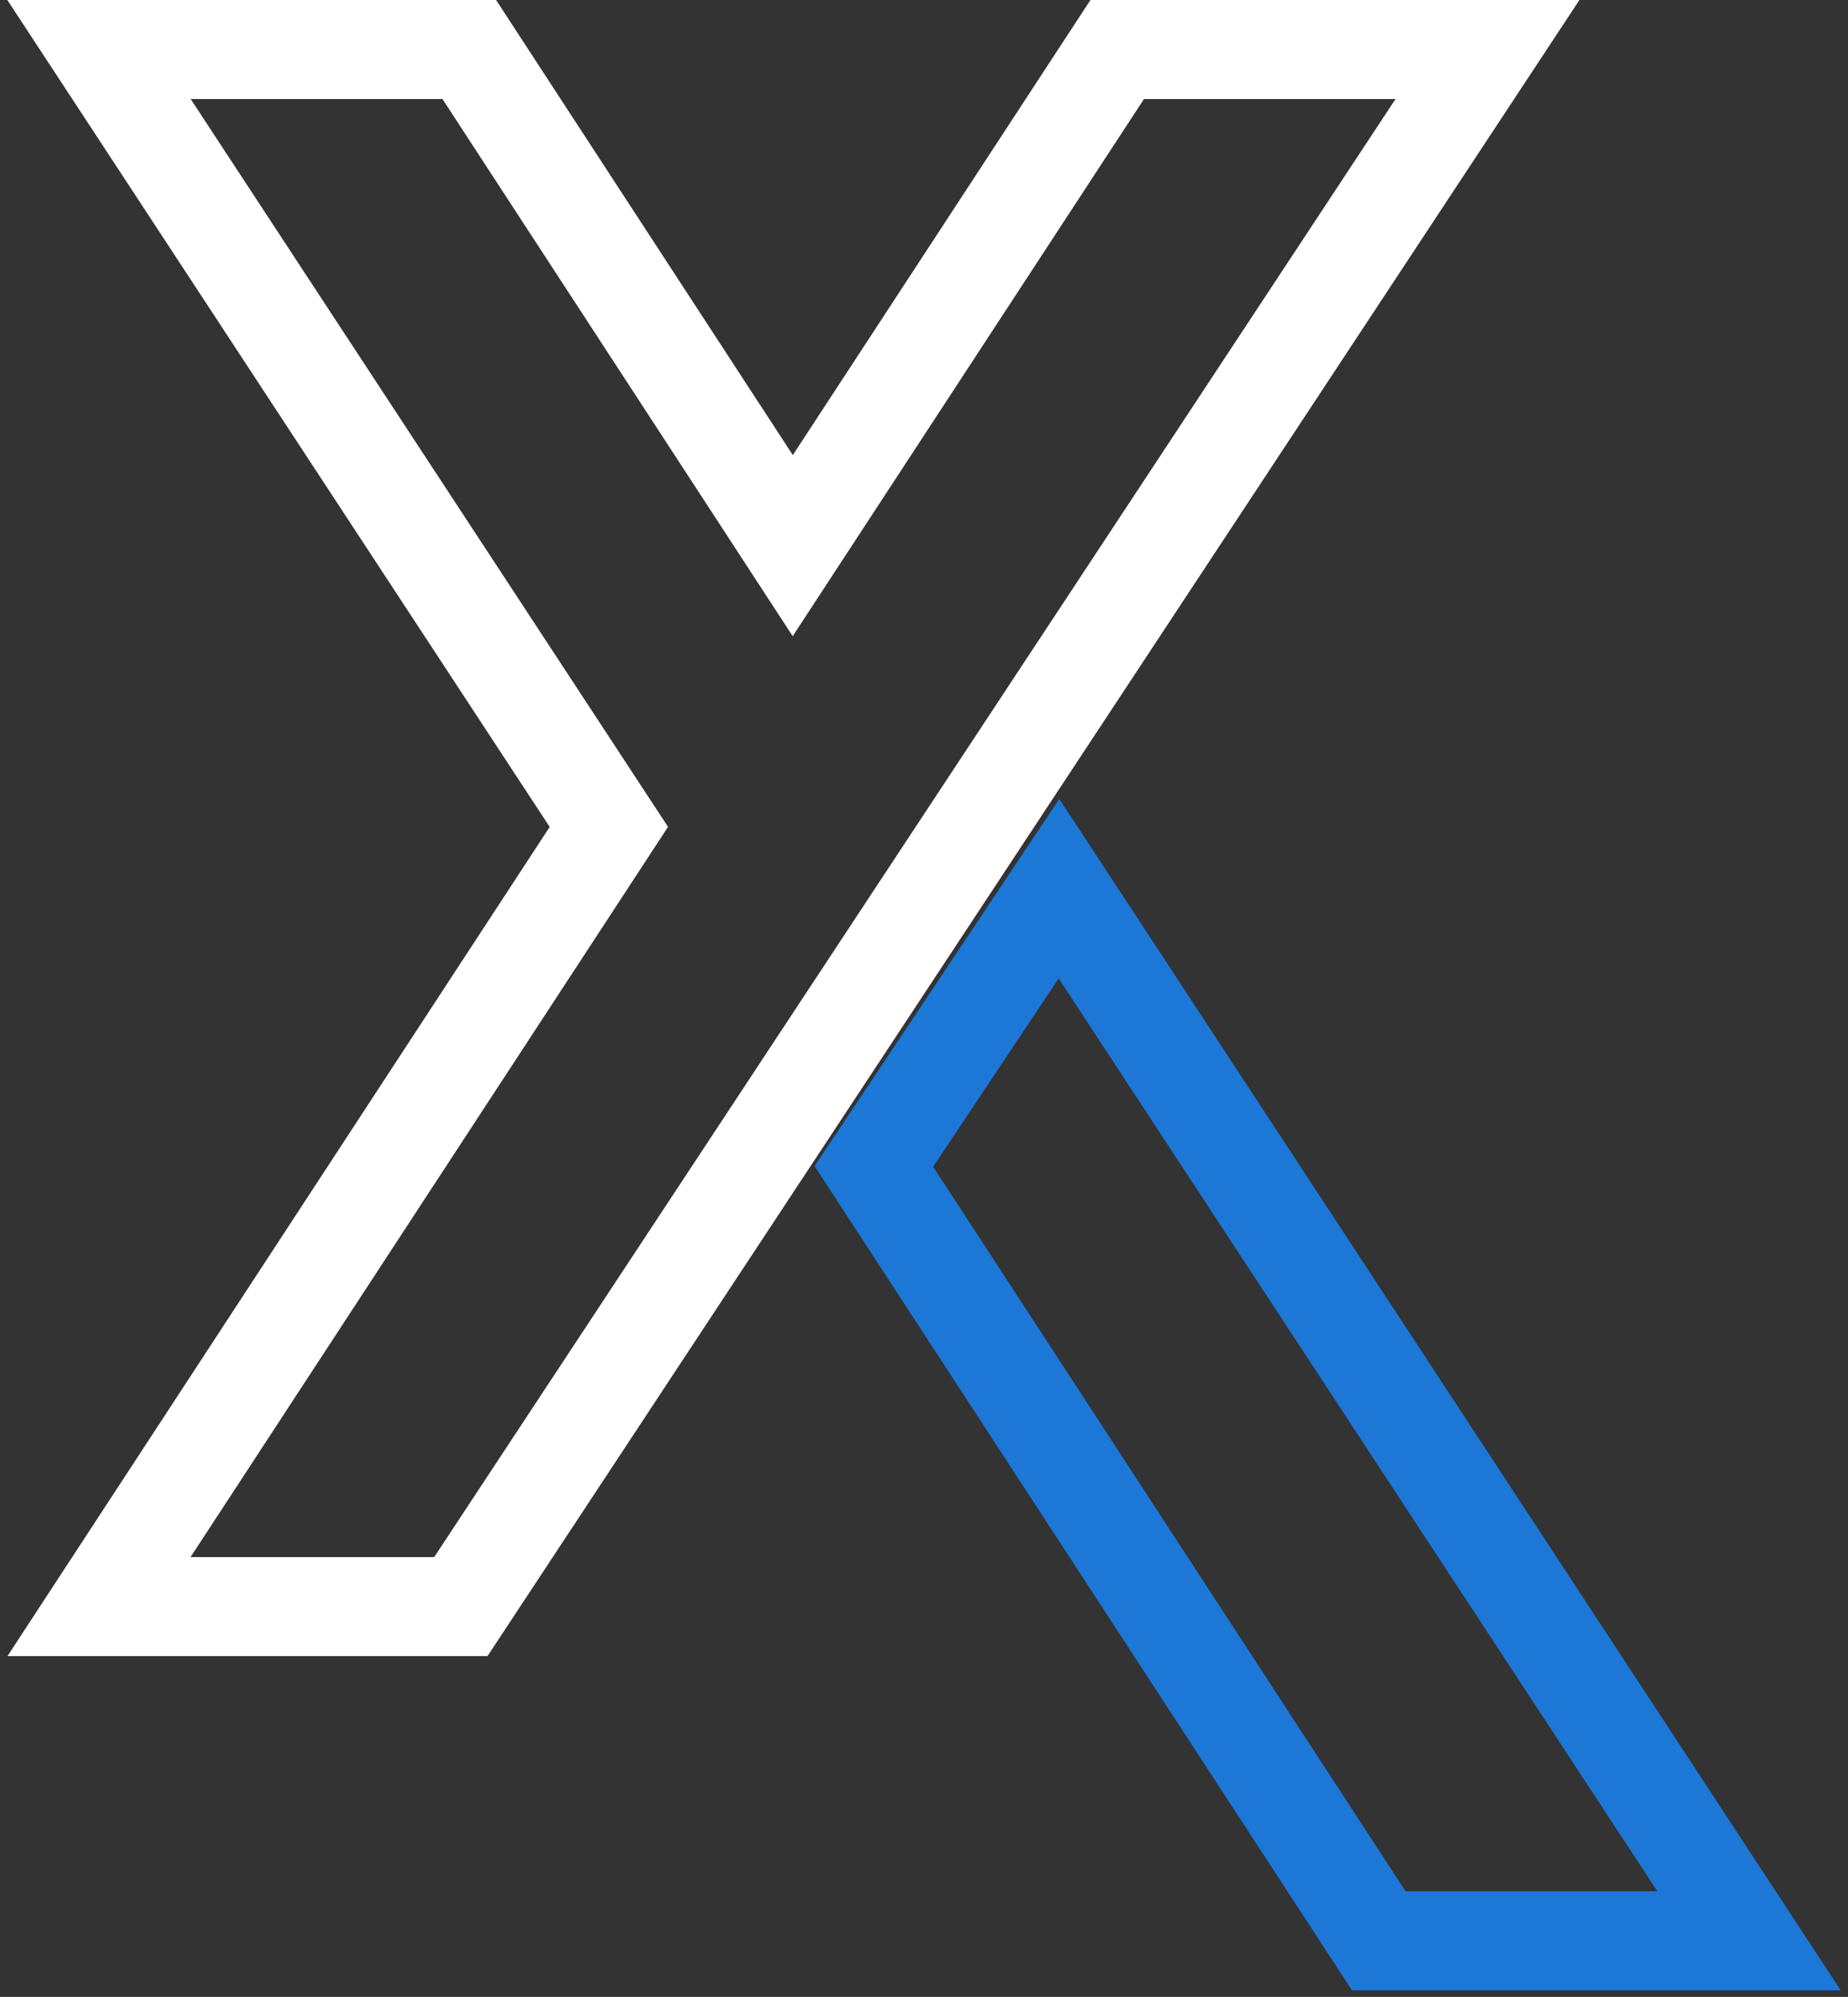 <svg width="112" height="121" viewBox="0 0 112 121" fill="none" xmlns="http://www.w3.org/2000/svg">
<rect x="0" y="0" width="112" height="121" fill="#333333" stroke="none"/>
<path d="M48.046 33.062L45.533 34.701L48.042 38.549L50.556 34.705L48.046 33.062ZM67.71 3V0H66.088L65.199 1.358L67.71 3ZM90.15 3L92.655 4.652L95.722 0H90.15V3ZM27.93 97.35V100.35H29.545L30.434 99.001L27.93 97.35ZM6 97.35L3.489 95.707L0.453 100.35H6V97.35ZM36.9 50.105L39.411 51.747L40.487 50.102L39.409 48.459L36.9 50.105ZM6 3V0H0.444L3.492 4.646L6 3ZM28.44 3L30.953 1.361L30.066 0H28.44V3ZM48.046 33.062L50.556 34.705L70.221 4.642L67.71 3L65.199 1.358L45.535 31.42L48.046 33.062ZM67.71 3V6H90.15V3V0H67.71V3ZM90.15 3L87.646 1.348L25.425 95.698L27.93 97.35L30.434 99.001L92.655 4.652L90.15 3ZM27.93 97.35V94.35H6V97.35V100.35H27.93V97.35ZM6 97.35L8.511 98.992L39.411 51.747L36.9 50.105L34.39 48.462L3.489 95.707L6 97.35ZM36.9 50.105L39.409 48.459L8.508 1.354L6 3L3.492 4.646L34.392 51.75L36.9 50.105ZM6 3V6H28.44V3V0H6V3ZM28.44 3L25.928 4.639L45.533 34.701L48.046 33.062L50.559 31.424L30.953 1.361L28.44 3Z" fill="white"/>
<path d="M83.56 117.598L52.96 70.678L64.18 53.848L106 117.598H83.56Z" stroke="#1C77D7" stroke-width="6"/>
</svg>
